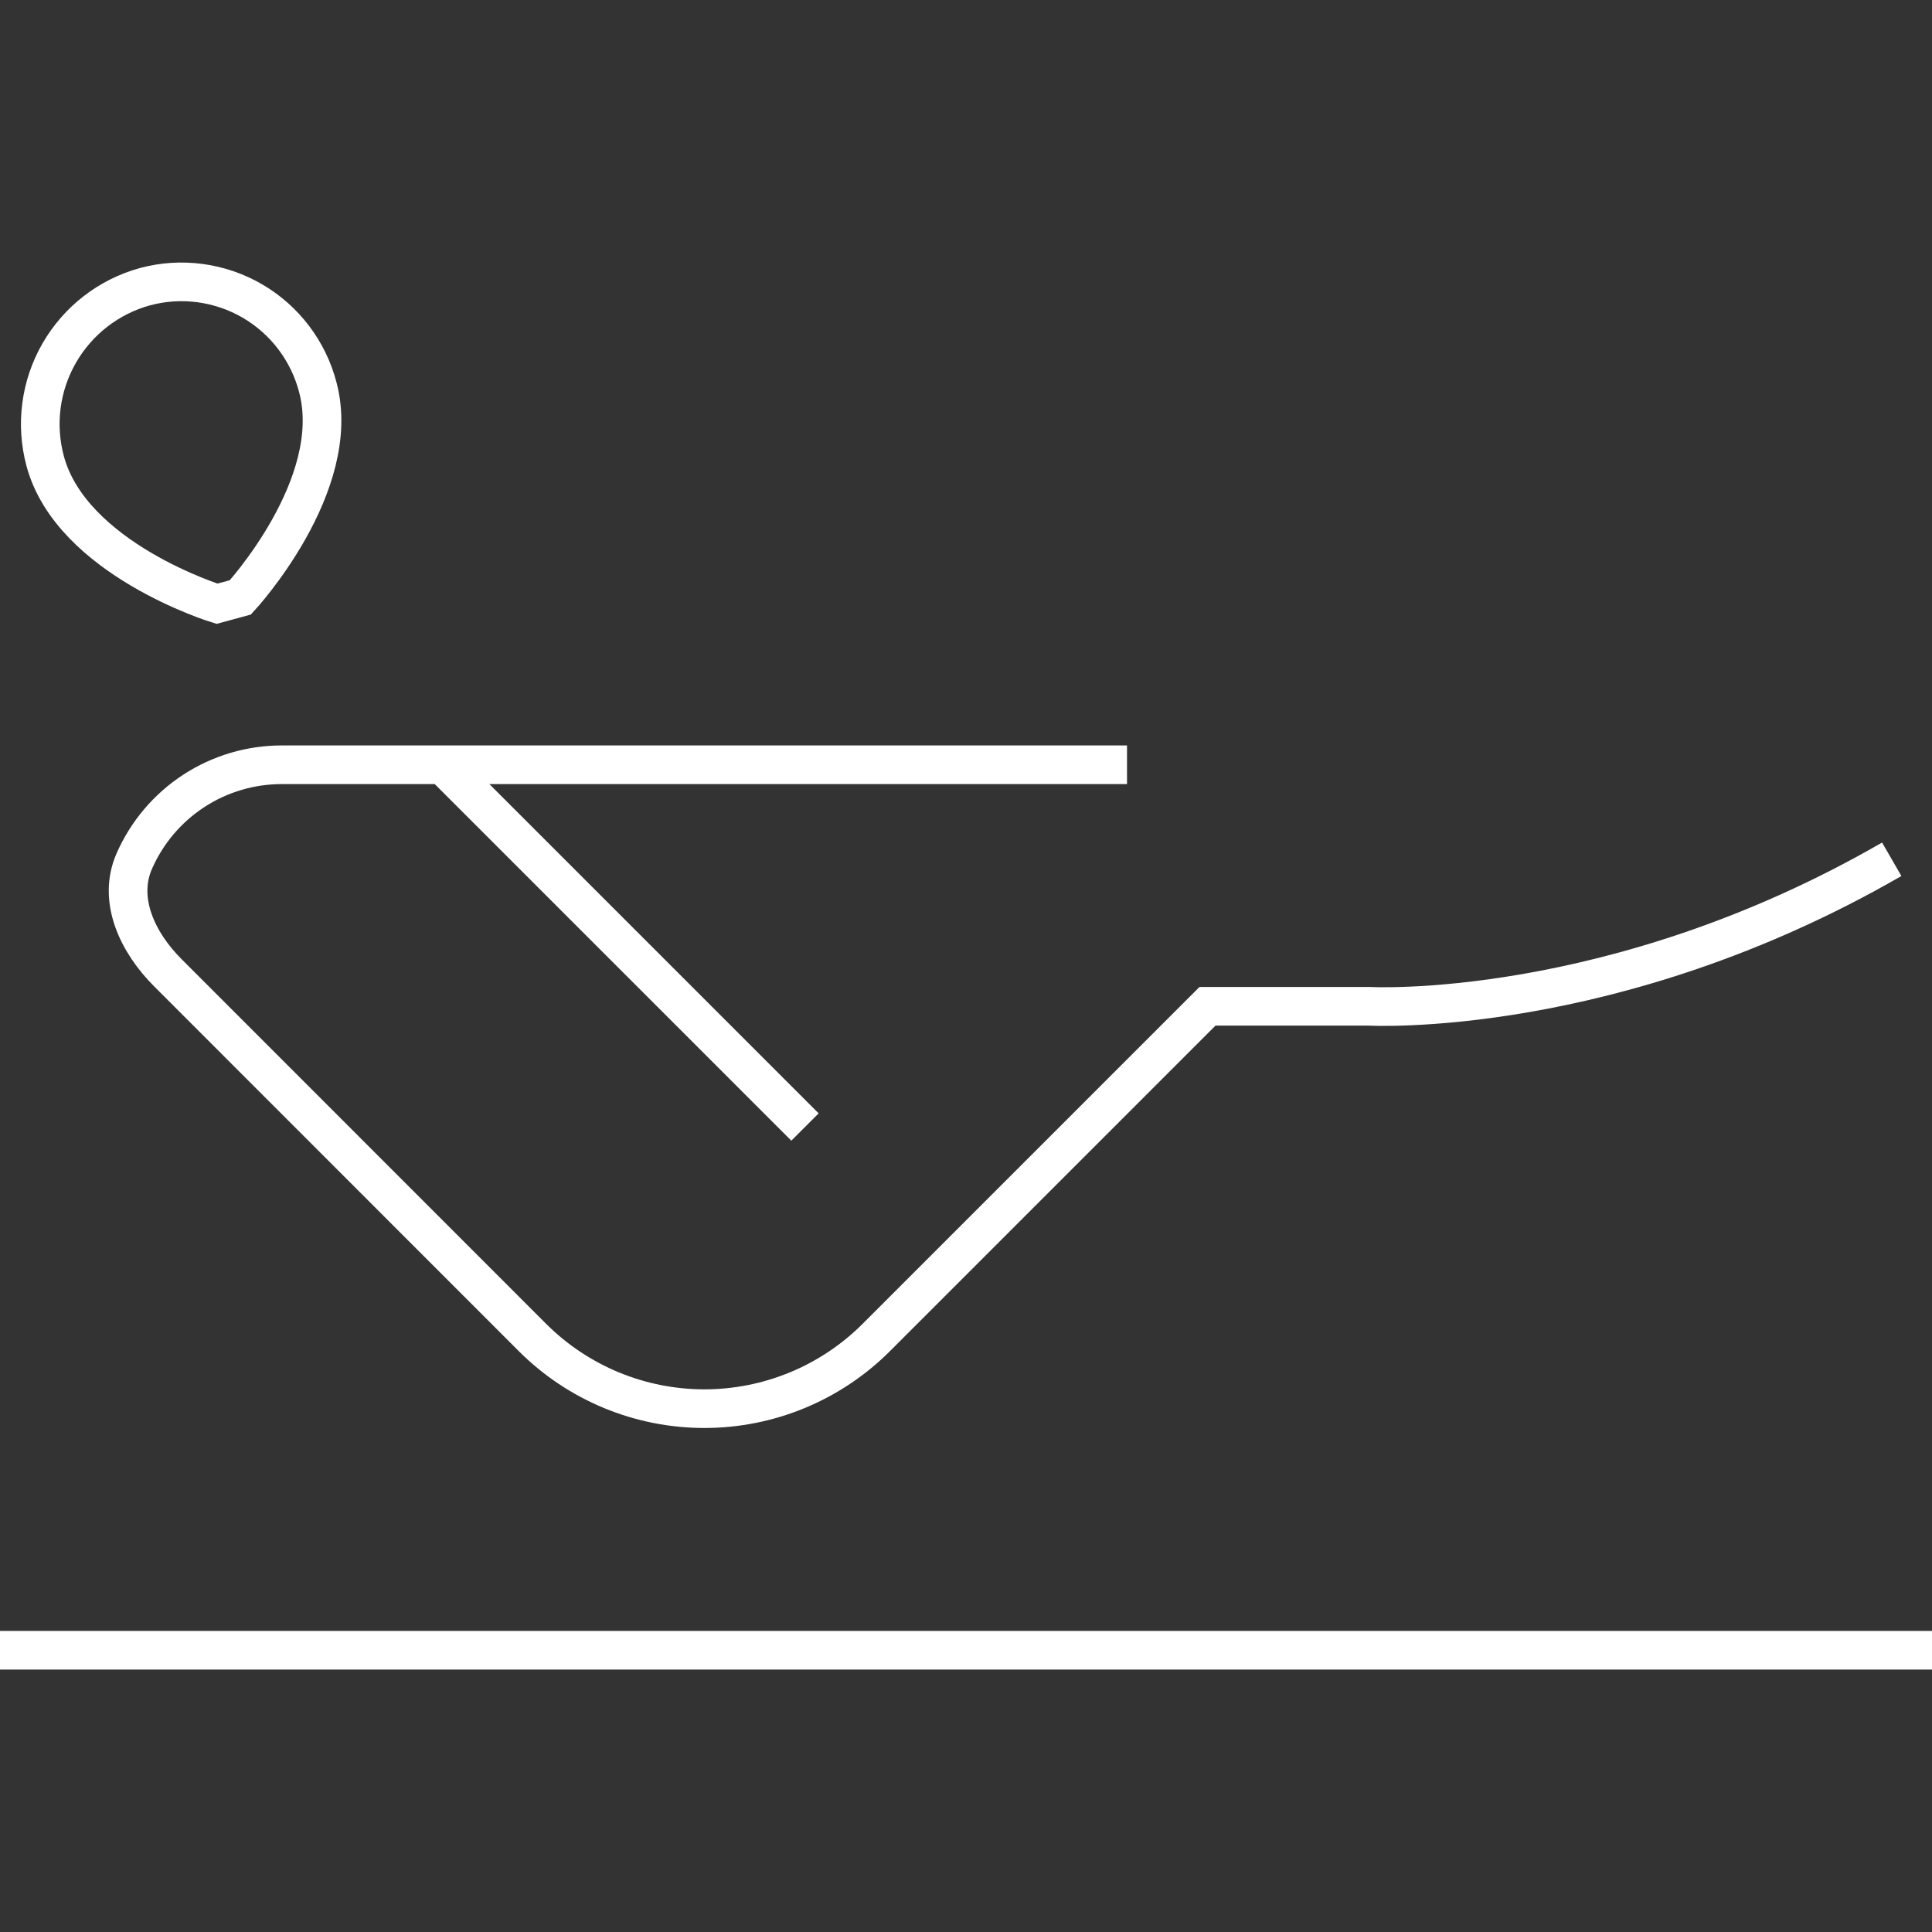<svg width="50" height="50" viewBox="0 0 50 50" fill="none" xmlns="http://www.w3.org/2000/svg">
<rect x="0" y="0" width="50" height="50" fill="#333333" stroke="none"/>
<path d="M0 42.708H50M29.167 19.792H7.292C6.483 19.792 5.691 20.027 5.014 20.469C4.337 20.911 3.803 21.541 3.477 22.281C3.031 23.292 3.565 24.398 4.346 25.177L13.783 34.617C14.963 35.795 16.562 36.456 18.229 36.456C19.896 36.456 21.495 35.795 22.675 34.617L31.25 26.042H35.417C35.417 26.042 41.742 26.404 48.958 22.238M20.833 29.167L11.458 19.792M5.615 15.625C5.615 15.625 1.844 14.465 1.167 11.925C0.916 10.984 1.047 9.983 1.532 9.139C2.017 8.295 2.815 7.676 3.754 7.419C4.219 7.294 4.703 7.263 5.18 7.327C5.657 7.391 6.116 7.548 6.532 7.79C6.947 8.032 7.311 8.354 7.601 8.737C7.892 9.121 8.104 9.557 8.225 10.023C8.9 12.562 6.221 15.46 6.221 15.46L5.615 15.625Z" stroke="white"/>
</svg>
